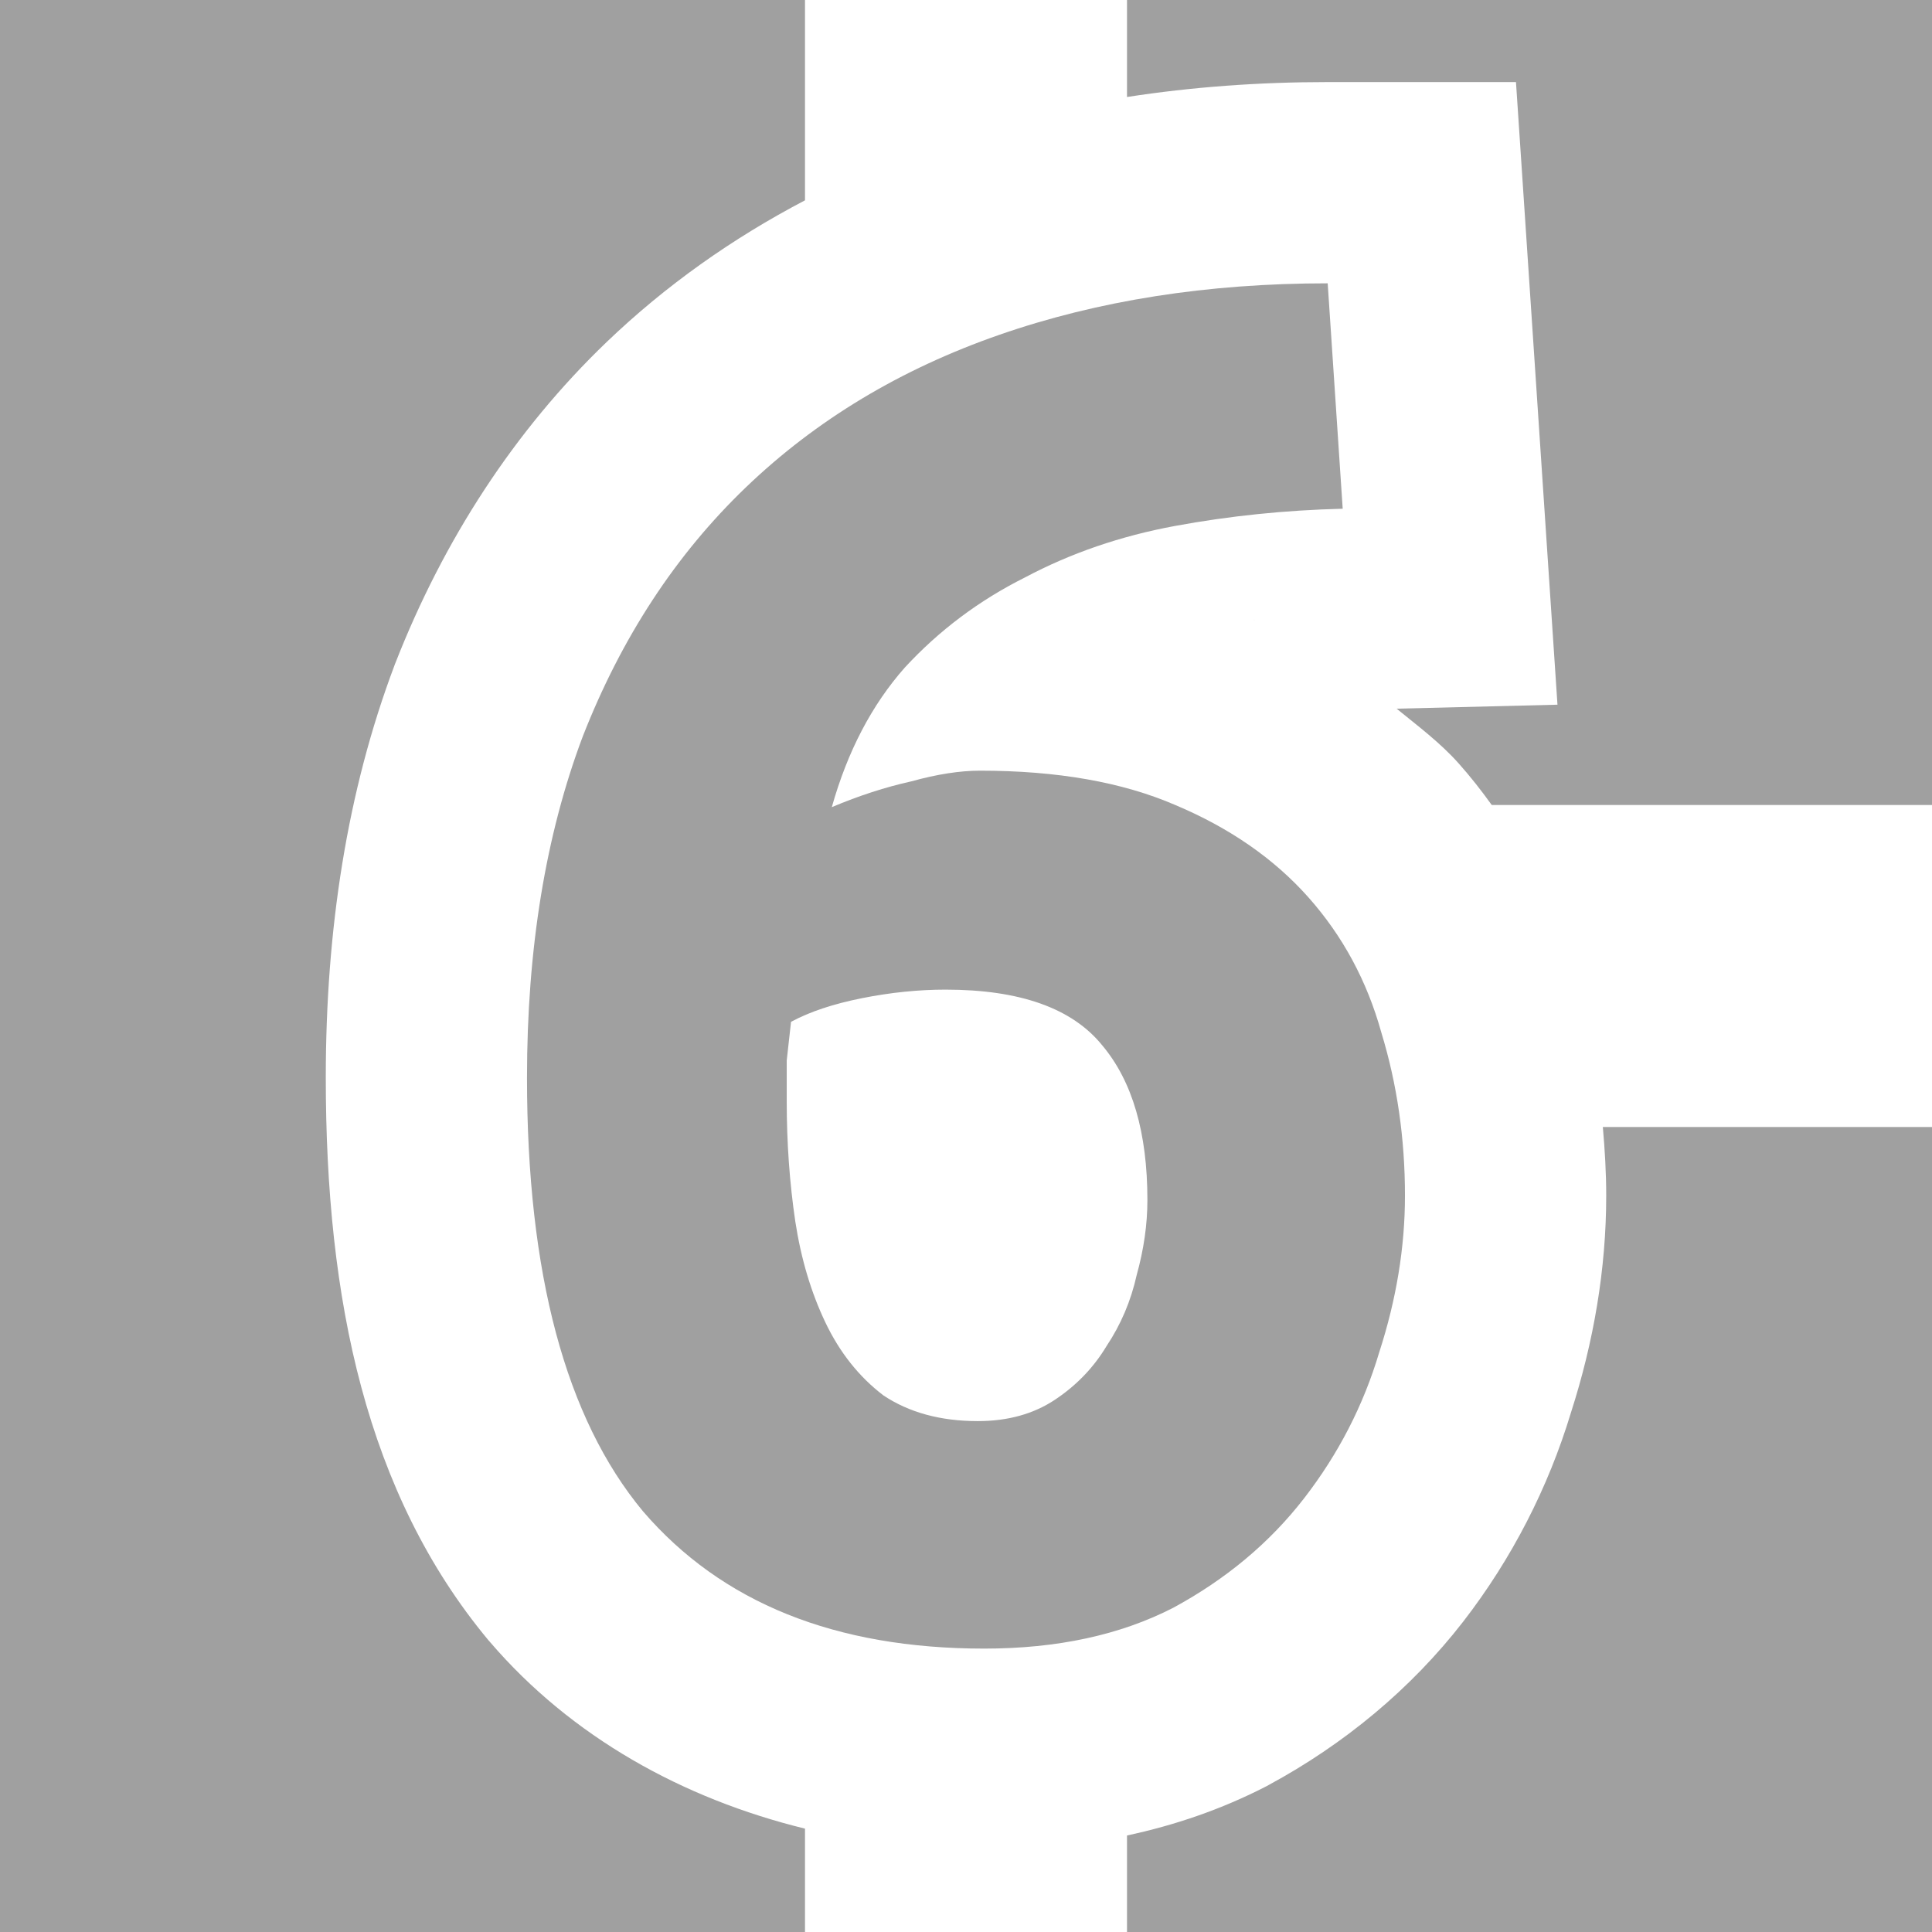 <?xml version="1.0" encoding="UTF-8" standalone="no"?>
<svg
   height="48"
   width="48"
   version="1.1"
   id="svg283293"
   sodipodi:docname="tile-6.svg"
   inkscape:version="1.1 (c4e8f9ed74, 2021-05-24)"
   xmlns:inkscape="http://www.inkscape.org/namespaces/inkscape"
   xmlns:sodipodi="http://sodipodi.sourceforge.net/DTD/sodipodi-0.dtd"
   xmlns="http://www.w3.org/2000/svg"
   xmlns:svg="http://www.w3.org/2000/svg">
  <defs
     id="defs283297" />
  <sodipodi:namedview
     id="namedview283295"
     pagecolor="#505050"
     bordercolor="#eeeeee"
     borderopacity="1"
     inkscape:pageshadow="0"
     inkscape:pageopacity="0"
     inkscape:pagecheckerboard="0"
     showgrid="false"
     inkscape:zoom="17.3125"
     inkscape:cx="13.025271"
     inkscape:cy="22.440433"
     inkscape:window-width="1918"
     inkscape:window-height="1045"
     inkscape:window-x="1920"
     inkscape:window-y="33"
     inkscape:window-maximized="1"
     inkscape:current-layer="svg283293" />
  <g
     fill="#a0a0a0"
     id="g283291">
    <path
       id="path283285"
       style="color:#000000;fill:#a0a0a0;-inkscape-stroke:none"
       d="M 0 0 L 0 48 L 20 48 L 20 45.432 C 16.958 44.687 14.199 43.152 12.182 40.805 L 12.154 40.773 L 12.127 40.742 C 9.104 37.103 8.094 32.301 8.094 26.773 C 8.094 23.092 8.623 19.656 9.801 16.531 L 9.812 16.5 L 9.824 16.471 C 11.018 13.42 12.779 10.698 15.072 8.498 C 16.532 7.098 18.193 5.923 20 4.977 L 20 0 L 0 0 z M 28 0 L 28 2.41 C 29.615 2.16 31.28 2.039 32.986 2.039 L 37.664 2.039 L 38.695 17.508 L 34.699 17.607 C 35.232 18.042 35.785 18.454 36.244 18.971 C 36.536 19.299 36.806 19.644 37.062 20 L 48 20 L 48 0 L 28 0 z M 31.141 15.393 C 31.147 15.395 31.153 15.4 31.16 15.402 C 31.168 15.406 31.176 15.407 31.184 15.41 L 31.141 15.393 z M 39.822 28 C 39.872 28.566 39.906 29.135 39.906 29.707 C 39.906 31.525 39.595 33.339 39.031 35.092 C 38.464 36.968 37.555 38.735 36.354 40.287 C 35.057 41.961 33.392 43.336 31.523 44.346 L 31.479 44.371 L 31.432 44.395 C 30.343 44.953 29.19 45.348 28 45.602 L 28 48 L 48 48 L 48 28 L 39.822 28 z M 33.121 32.764 C 33.113 32.799 33.086 32.83 33.078 32.865 C 33.065 32.914 33.07 32.969 33.057 33.018 L 33.121 32.764 z M 31.781 36.012 C 31.763 36.043 31.726 36.059 31.707 36.09 C 31.683 36.128 31.679 36.176 31.654 36.213 L 31.781 36.012 z " />
  </g>
  <g
     aria-label="6"
     id="text2159"
     style="font-weight:bold;font-size:53.333px;font-family:'Ubuntu Mono';-inkscape-font-specification:'Ubuntu Mono Bold';fill:#a0a0a0;stroke:#000000;stroke-width:10">
    <g
       id="path78788">
      <path
         style="color:#000000;-inkscape-font-specification:'Ubuntu Mono Bold';stroke:none;-inkscape-stroke:none"
         d="m 23.493,24.587 q -1.013,0 -2.08,0.213 -1.067,0.213 -1.76,0.587 -0.053,0.48 -0.107,0.96 0,0.48 0,1.013 0,1.547 0.213,2.987 0.213,1.387 0.747,2.507 0.533,1.12 1.44,1.813 0.96,0.64 2.347,0.64 1.12,0 1.92,-0.533 0.8,-0.533 1.28,-1.333 0.533,-0.8 0.747,-1.76 0.267,-0.96 0.267,-1.867 0,-2.507 -1.12,-3.84 -1.12,-1.387 -3.893,-1.387 z m 0.853,-5.44 q 2.88,0 4.853,0.853 2.027,0.853 3.307,2.293 1.28,1.44 1.813,3.36 0.587,1.92 0.587,4.053 0,1.92 -0.64,3.893 -0.587,1.973 -1.867,3.627 -1.28,1.653 -3.253,2.72 -1.973,1.013 -4.693,1.013 -5.547,0 -8.48,-3.413 -2.88,-3.467 -2.88,-10.773 0,-4.8 1.387,-8.48 1.44,-3.68 4.053,-6.187 2.613,-2.507 6.293,-3.787 3.68,-1.28 8.16,-1.28 l 0.373,5.6 q -2.133,0.053 -4.16,0.427 -2.027,0.373 -3.733,1.28 -1.707,0.853 -2.987,2.24 -1.227,1.387 -1.813,3.467 1.013,-0.427 1.973,-0.64 Q 23.6,19.147 24.347,19.147 Z"
         id="path78811" />
    </g>
  </g>
</svg>
